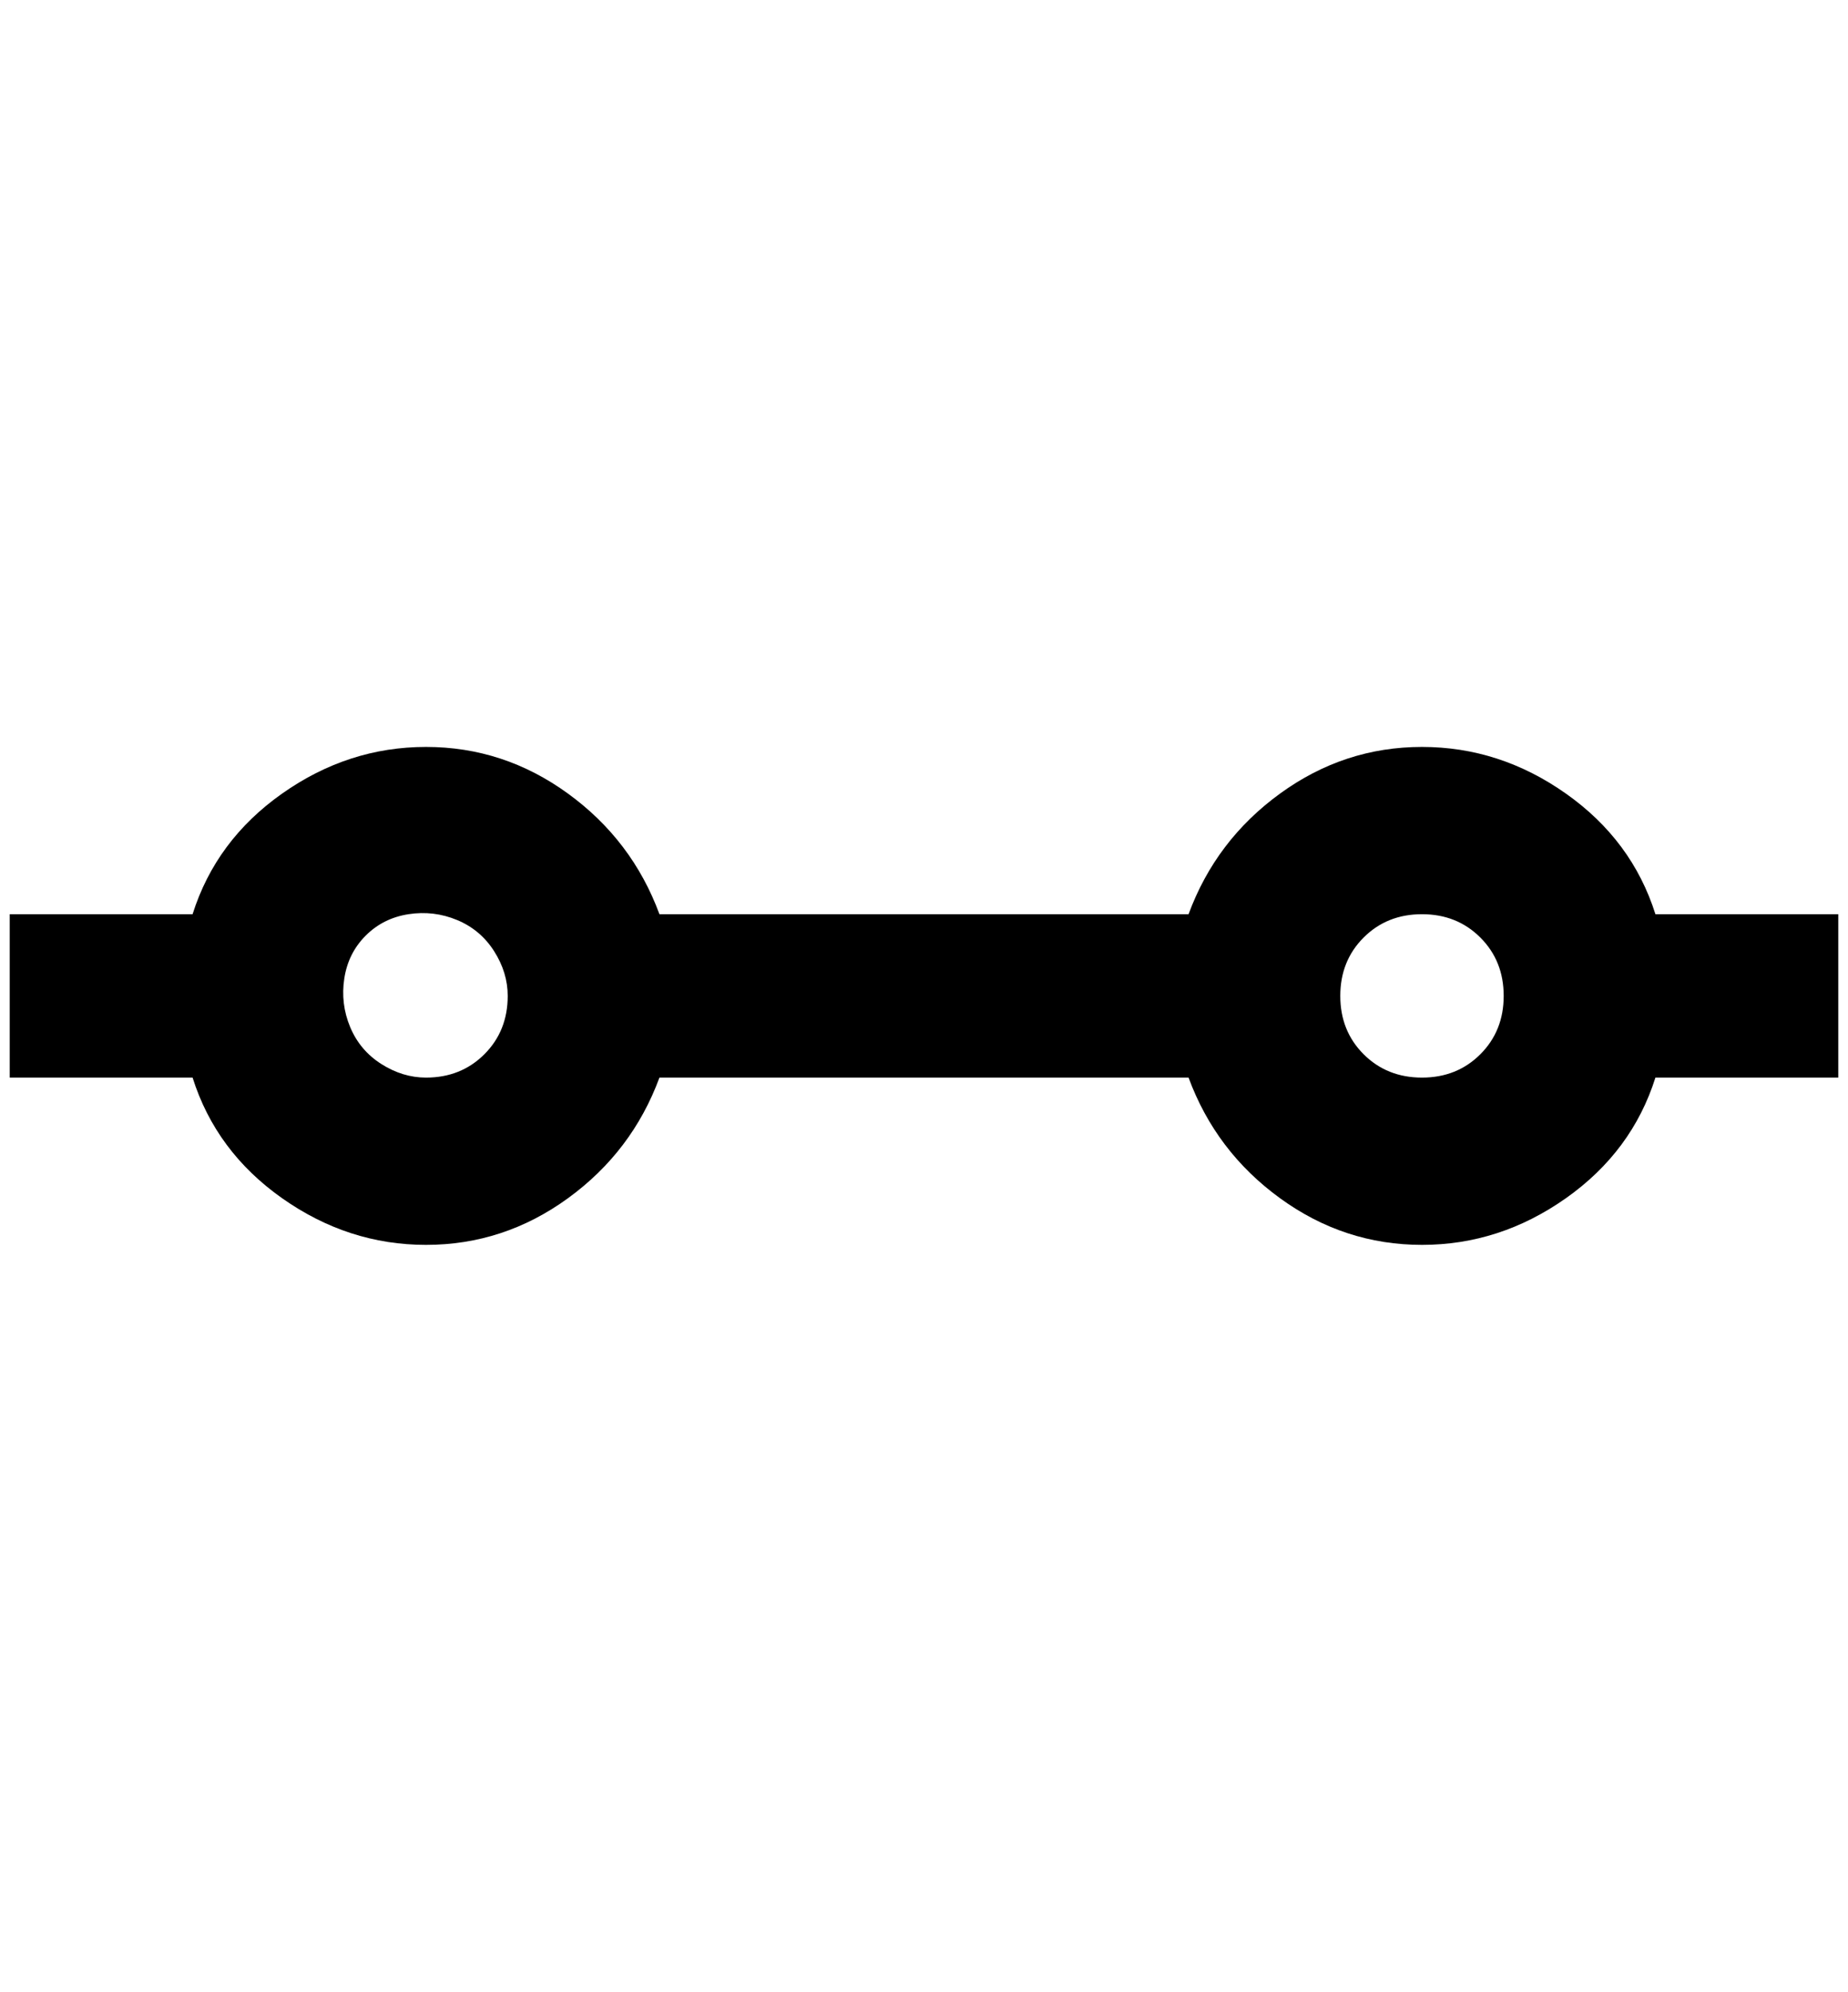 <?xml version="1.0" standalone="no"?>
<!DOCTYPE svg PUBLIC "-//W3C//DTD SVG 1.1//EN" "http://www.w3.org/Graphics/SVG/1.1/DTD/svg11.dtd" >
<svg xmlns="http://www.w3.org/2000/svg" xmlns:xlink="http://www.w3.org/1999/xlink" version="1.1" viewBox="-10 0 1900 2048">
   <path fill="currentColor"
d="M1692 940q-24 -76 -92 -124t-148 -48t-146 48t-94 124h-544q-28 -76 -94 -124t-146 -48t-148 48t-92 124h-188v168h188q24 76 92 124t148 48t146 -48t94 -124h544q28 76 94 124t146 48t148 -48t92 -124h188v-168h-188zM428 1108q-24 0 -46 -14t-32 -38t-6 -50t22 -44
t44 -22t50 6t38 32t14 46q0 36 -24 60t-60 24zM1452 1108q-36 0 -60 -24t-24 -60t24 -60t60 -24t60 24t24 60t-24 60t-60 24z" />
</svg>
